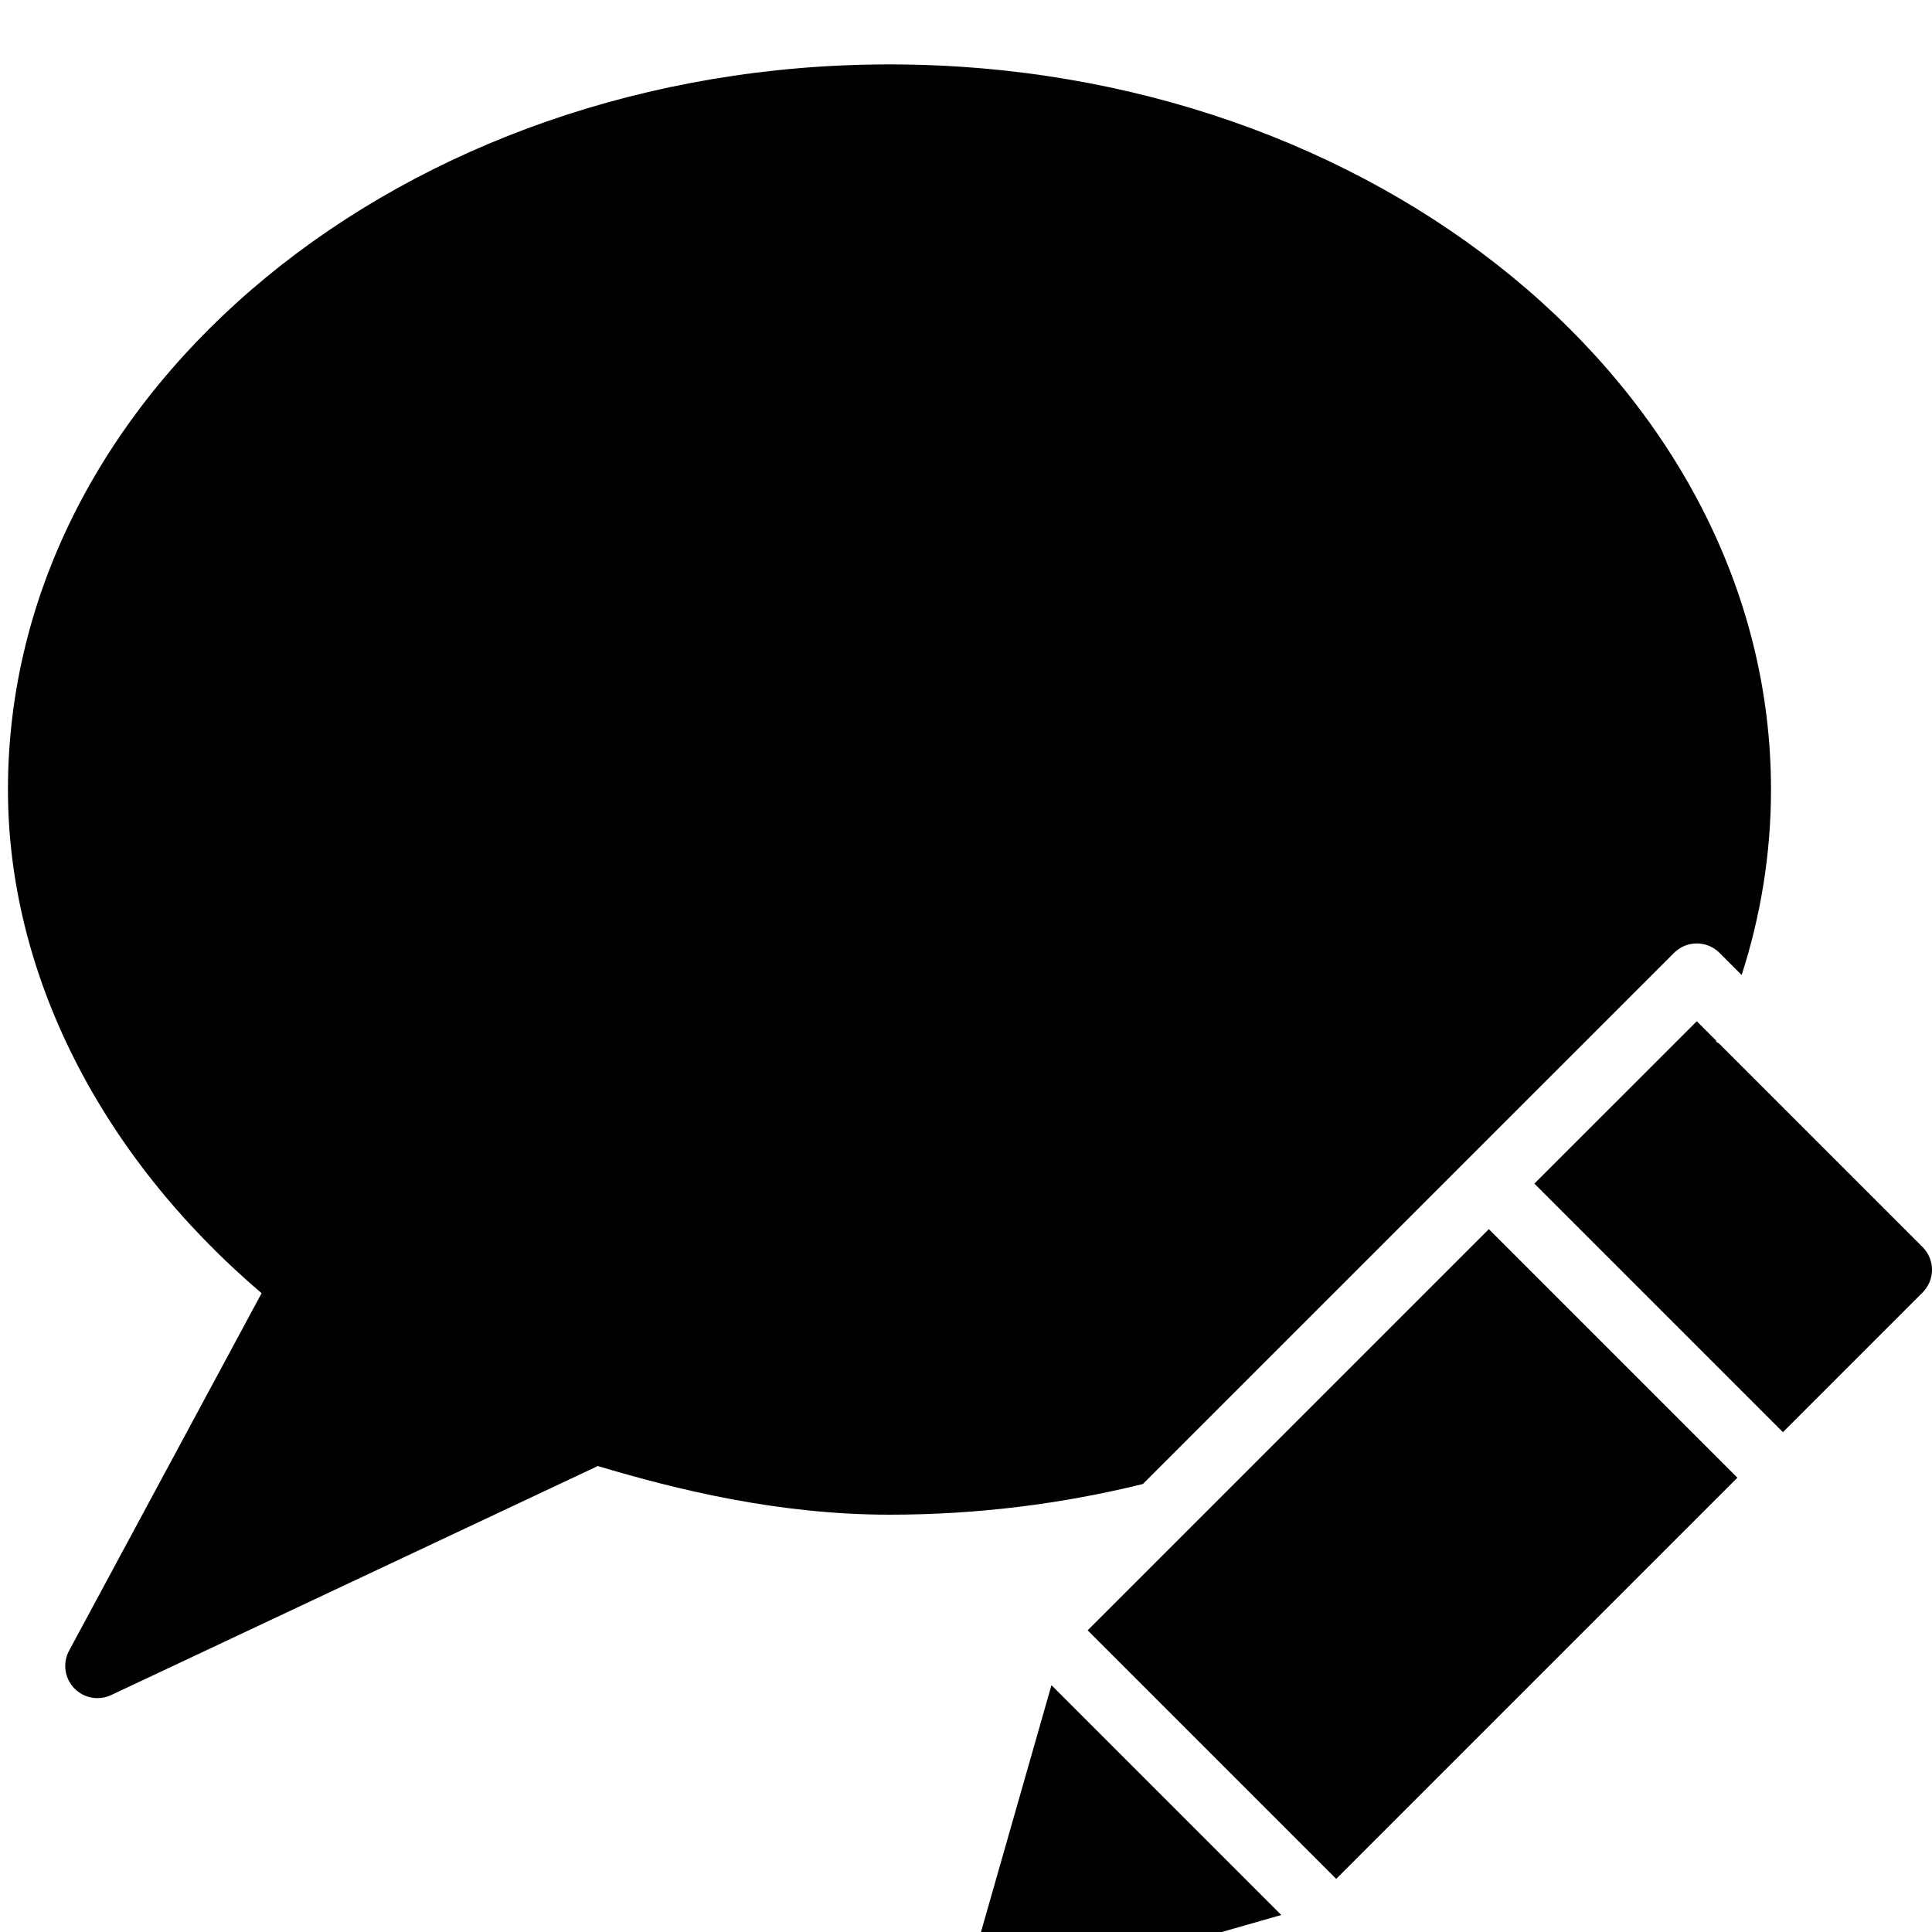 <?xml version="1.0" encoding="utf-8"?>
<!-- Generator: Adobe Illustrator 17.0.0, SVG Export Plug-In . SVG Version: 6.00 Build 0)  -->
<!DOCTYPE svg PUBLIC "-//W3C//DTD SVG 1.1//EN" "http://www.w3.org/Graphics/SVG/1.1/DTD/svg11.dtd">
<svg version="1.1" xmlns="http://www.w3.org/2000/svg" xmlns:xlink="http://www.w3.org/1999/xlink" x="0px" y="0px" width="60px"
	 height="60px" viewBox="0 0 60 60" enable-background="new 0 0 60 60" xml:space="preserve">
<g id="Layer_3">
	<g>
		<path fill="#010101" d="M51.988,29.593c0.391-0.391,1.023-0.391,1.414,0l0.687,0.687C54.681,28.44,55,26.511,55,24.521
			C55,12.103,42.719,2,27.623,2C12.528,2,0.247,12.103,0.247,24.521c0,5.706,2.86,11.365,7.877,15.641L2.146,51.263
			c-0.205,0.38-0.143,0.849,0.154,1.162c0.193,0.204,0.457,0.312,0.727,0.312c0.144,0,0.289-0.031,0.425-0.095l15.114-7.113
			c2.43,0.727,5.592,1.511,9.057,1.511c2.735,0,5.376-0.336,7.87-0.953L51.988,29.593z"/>
		<path fill="#010101" d="M59.707,38.727l-6.305-6.305c-0.033-0.033-0.075-0.046-0.111-0.074c0.004-0.008,0.008-0.017,0.012-0.025
			l-0.608-0.608l-5.044,5.043l7.719,7.719l4.336-4.336C59.894,39.953,60,39.699,60,39.434C60,39.169,59.894,38.914,59.707,38.727z"
			/>
		<path fill="#010101" d="M30.295,60.596c-0.1,0.35-0.002,0.725,0.254,0.982c0.19,0.19,0.445,0.293,0.707,0.293
			c0.092,0,0.184-0.013,0.275-0.039l8.26-2.36l-7.137-7.137L30.295,60.596z"/>
		<polygon fill="#010101" points="39.674,44.735 39.675,44.734 33.778,50.631 41.497,58.35 53.956,45.891 46.237,38.172 		"/>
	</g>
</g>
<g id="nyt_x5F_exporter_x5F_info" display="none">
</g>
</svg>
